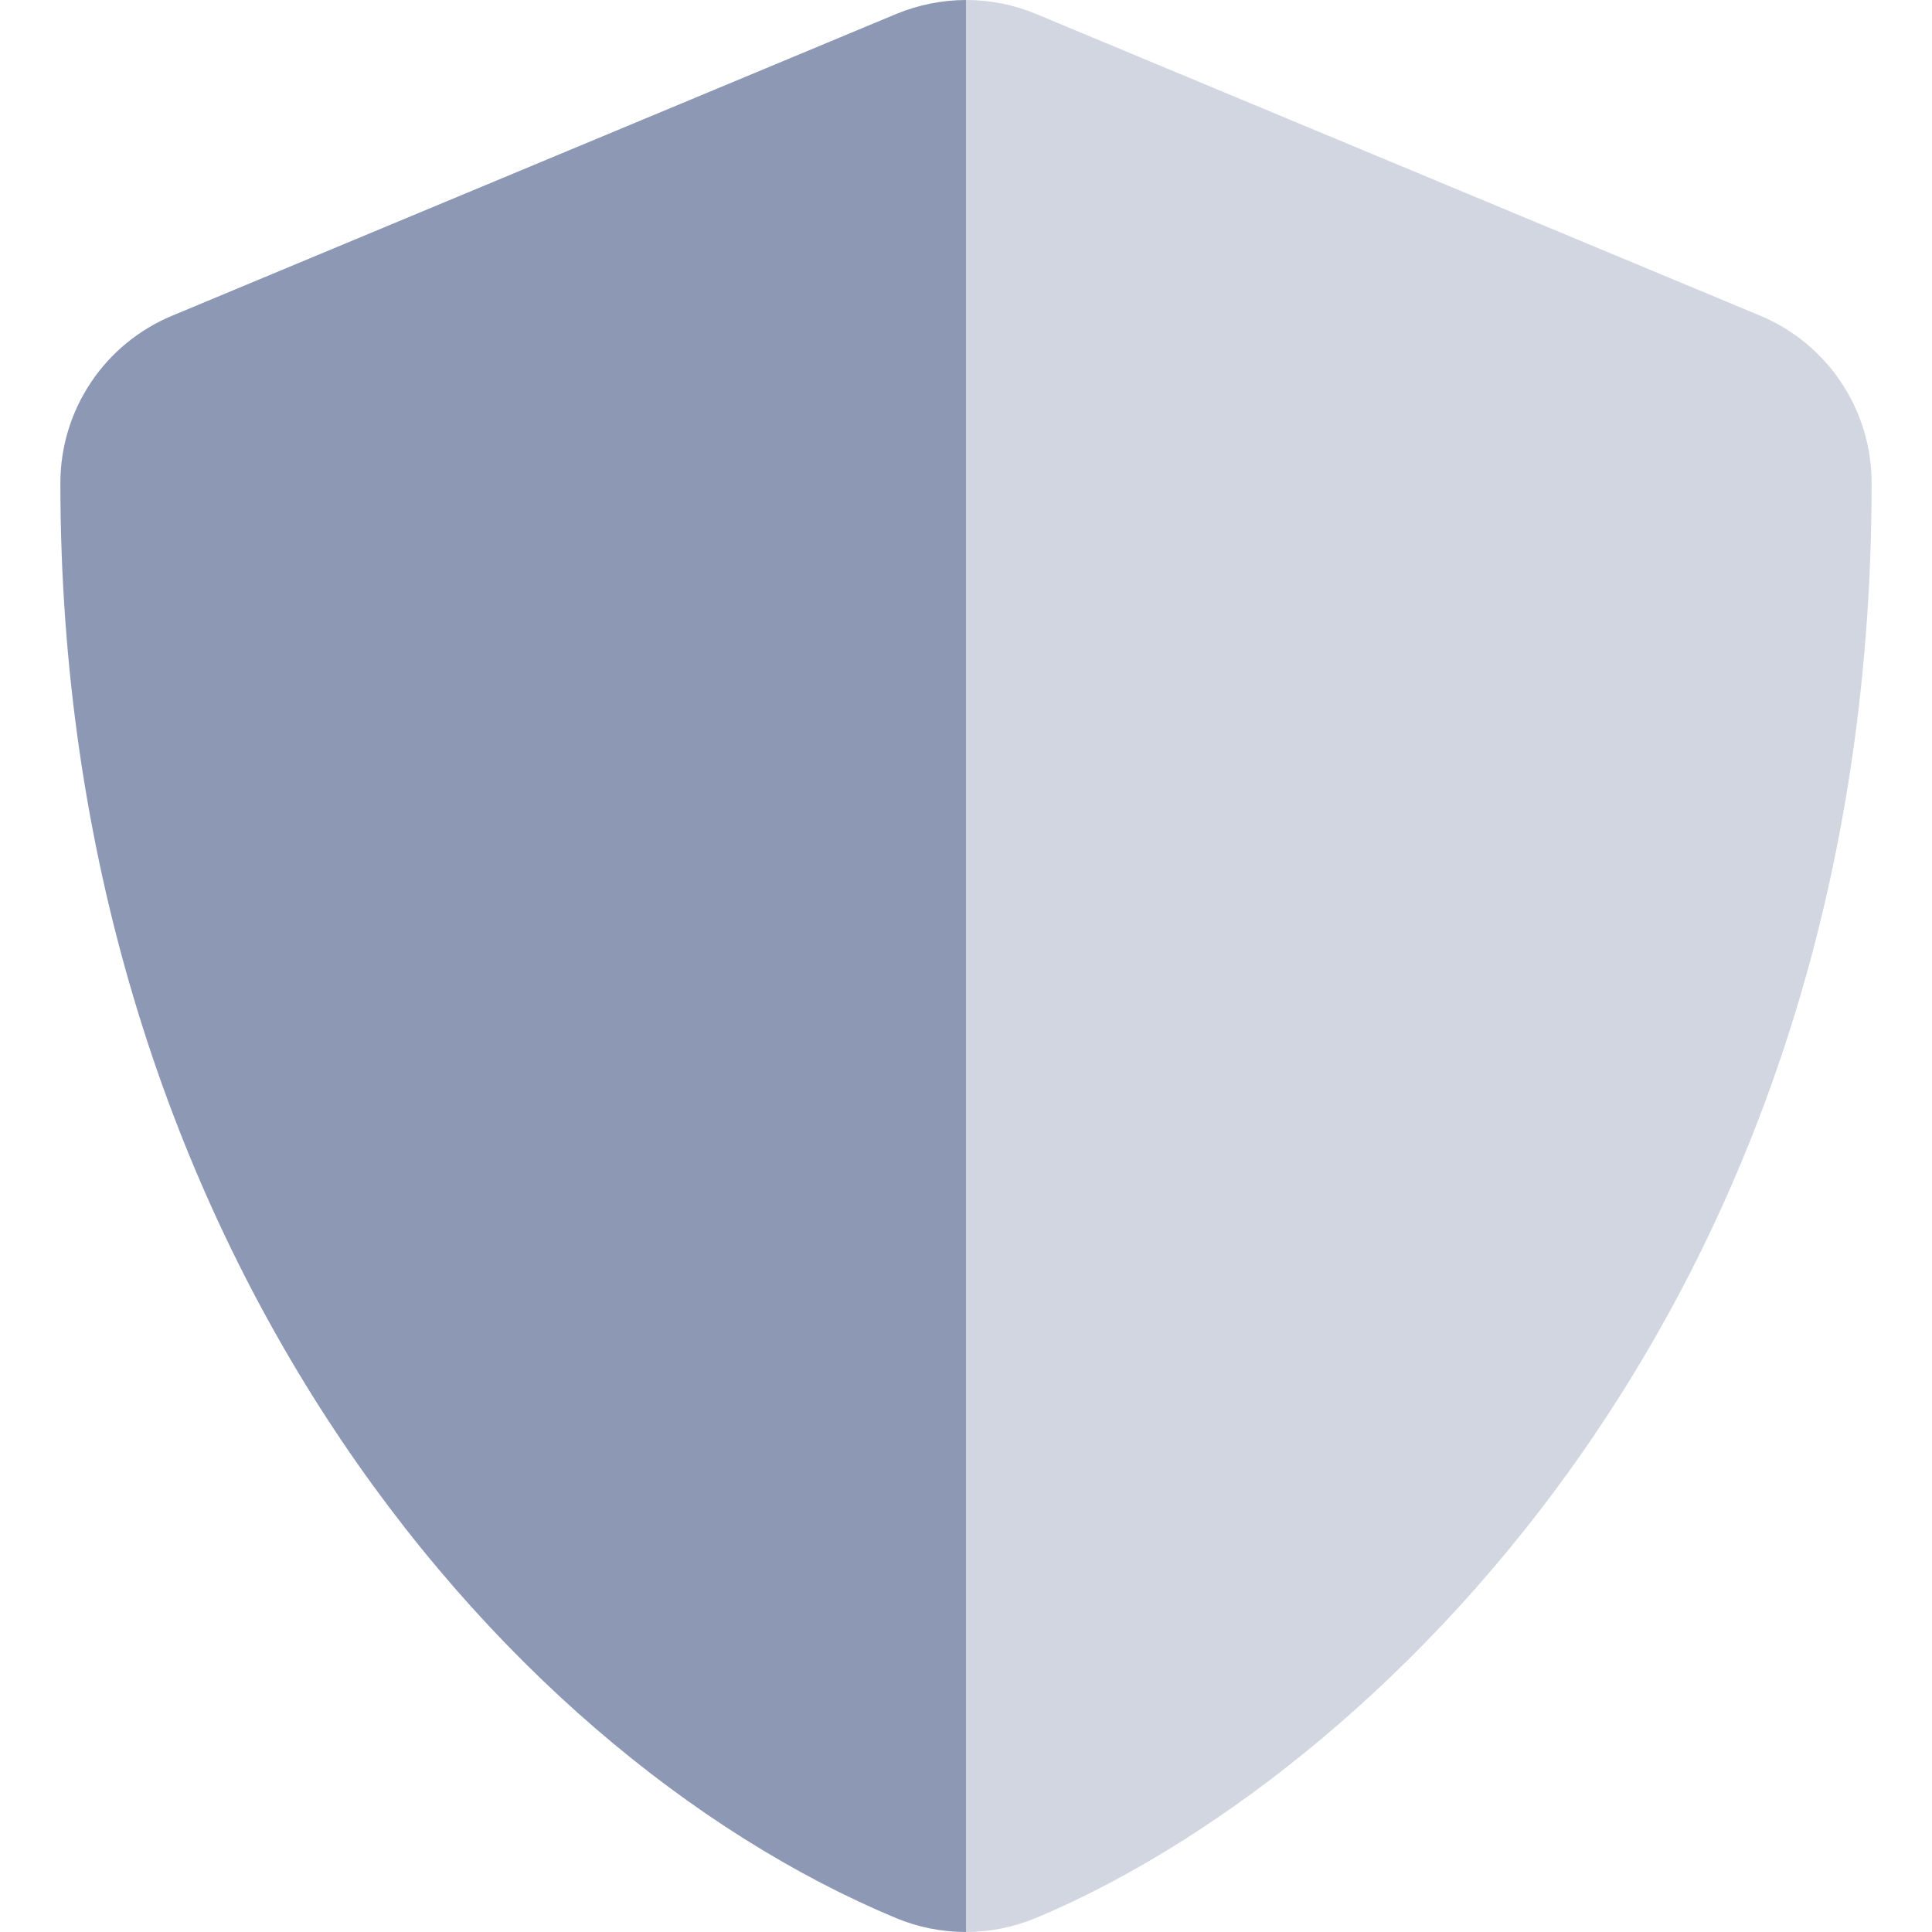 <svg width="24" height="24" viewBox="0 0 24 24" fill="none" xmlns="http://www.w3.org/2000/svg">
<g clip-path="url(#clip0)">
<path opacity="0.4" d="M23.25 6C23.25 16.373 16.88 22.153 12.863 23.828C12.589 23.941 12.296 24 12 24V1.53443e-06C12.298 -0 12.592 0.058 12.867 0.172L21.867 3.922C22.277 4.093 22.627 4.382 22.873 4.752C23.119 5.121 23.25 5.556 23.25 6V6Z" fill="#8D98B4"/>
<path d="M12 0V24C11.702 24 11.408 23.942 11.133 23.828C6.117 21.737 0.75 15.306 0.75 6C0.75 5.555 0.882 5.121 1.129 4.751C1.376 4.381 1.727 4.093 2.138 3.922L11.137 0.172C11.411 0.059 11.704 0.001 12 0V0Z" fill="#8D98B4"/>
</g>
<defs>
<clipPath id="clip0">
<rect width="24" height="24" fill="white"/>
</clipPath>
</defs>
</svg>
